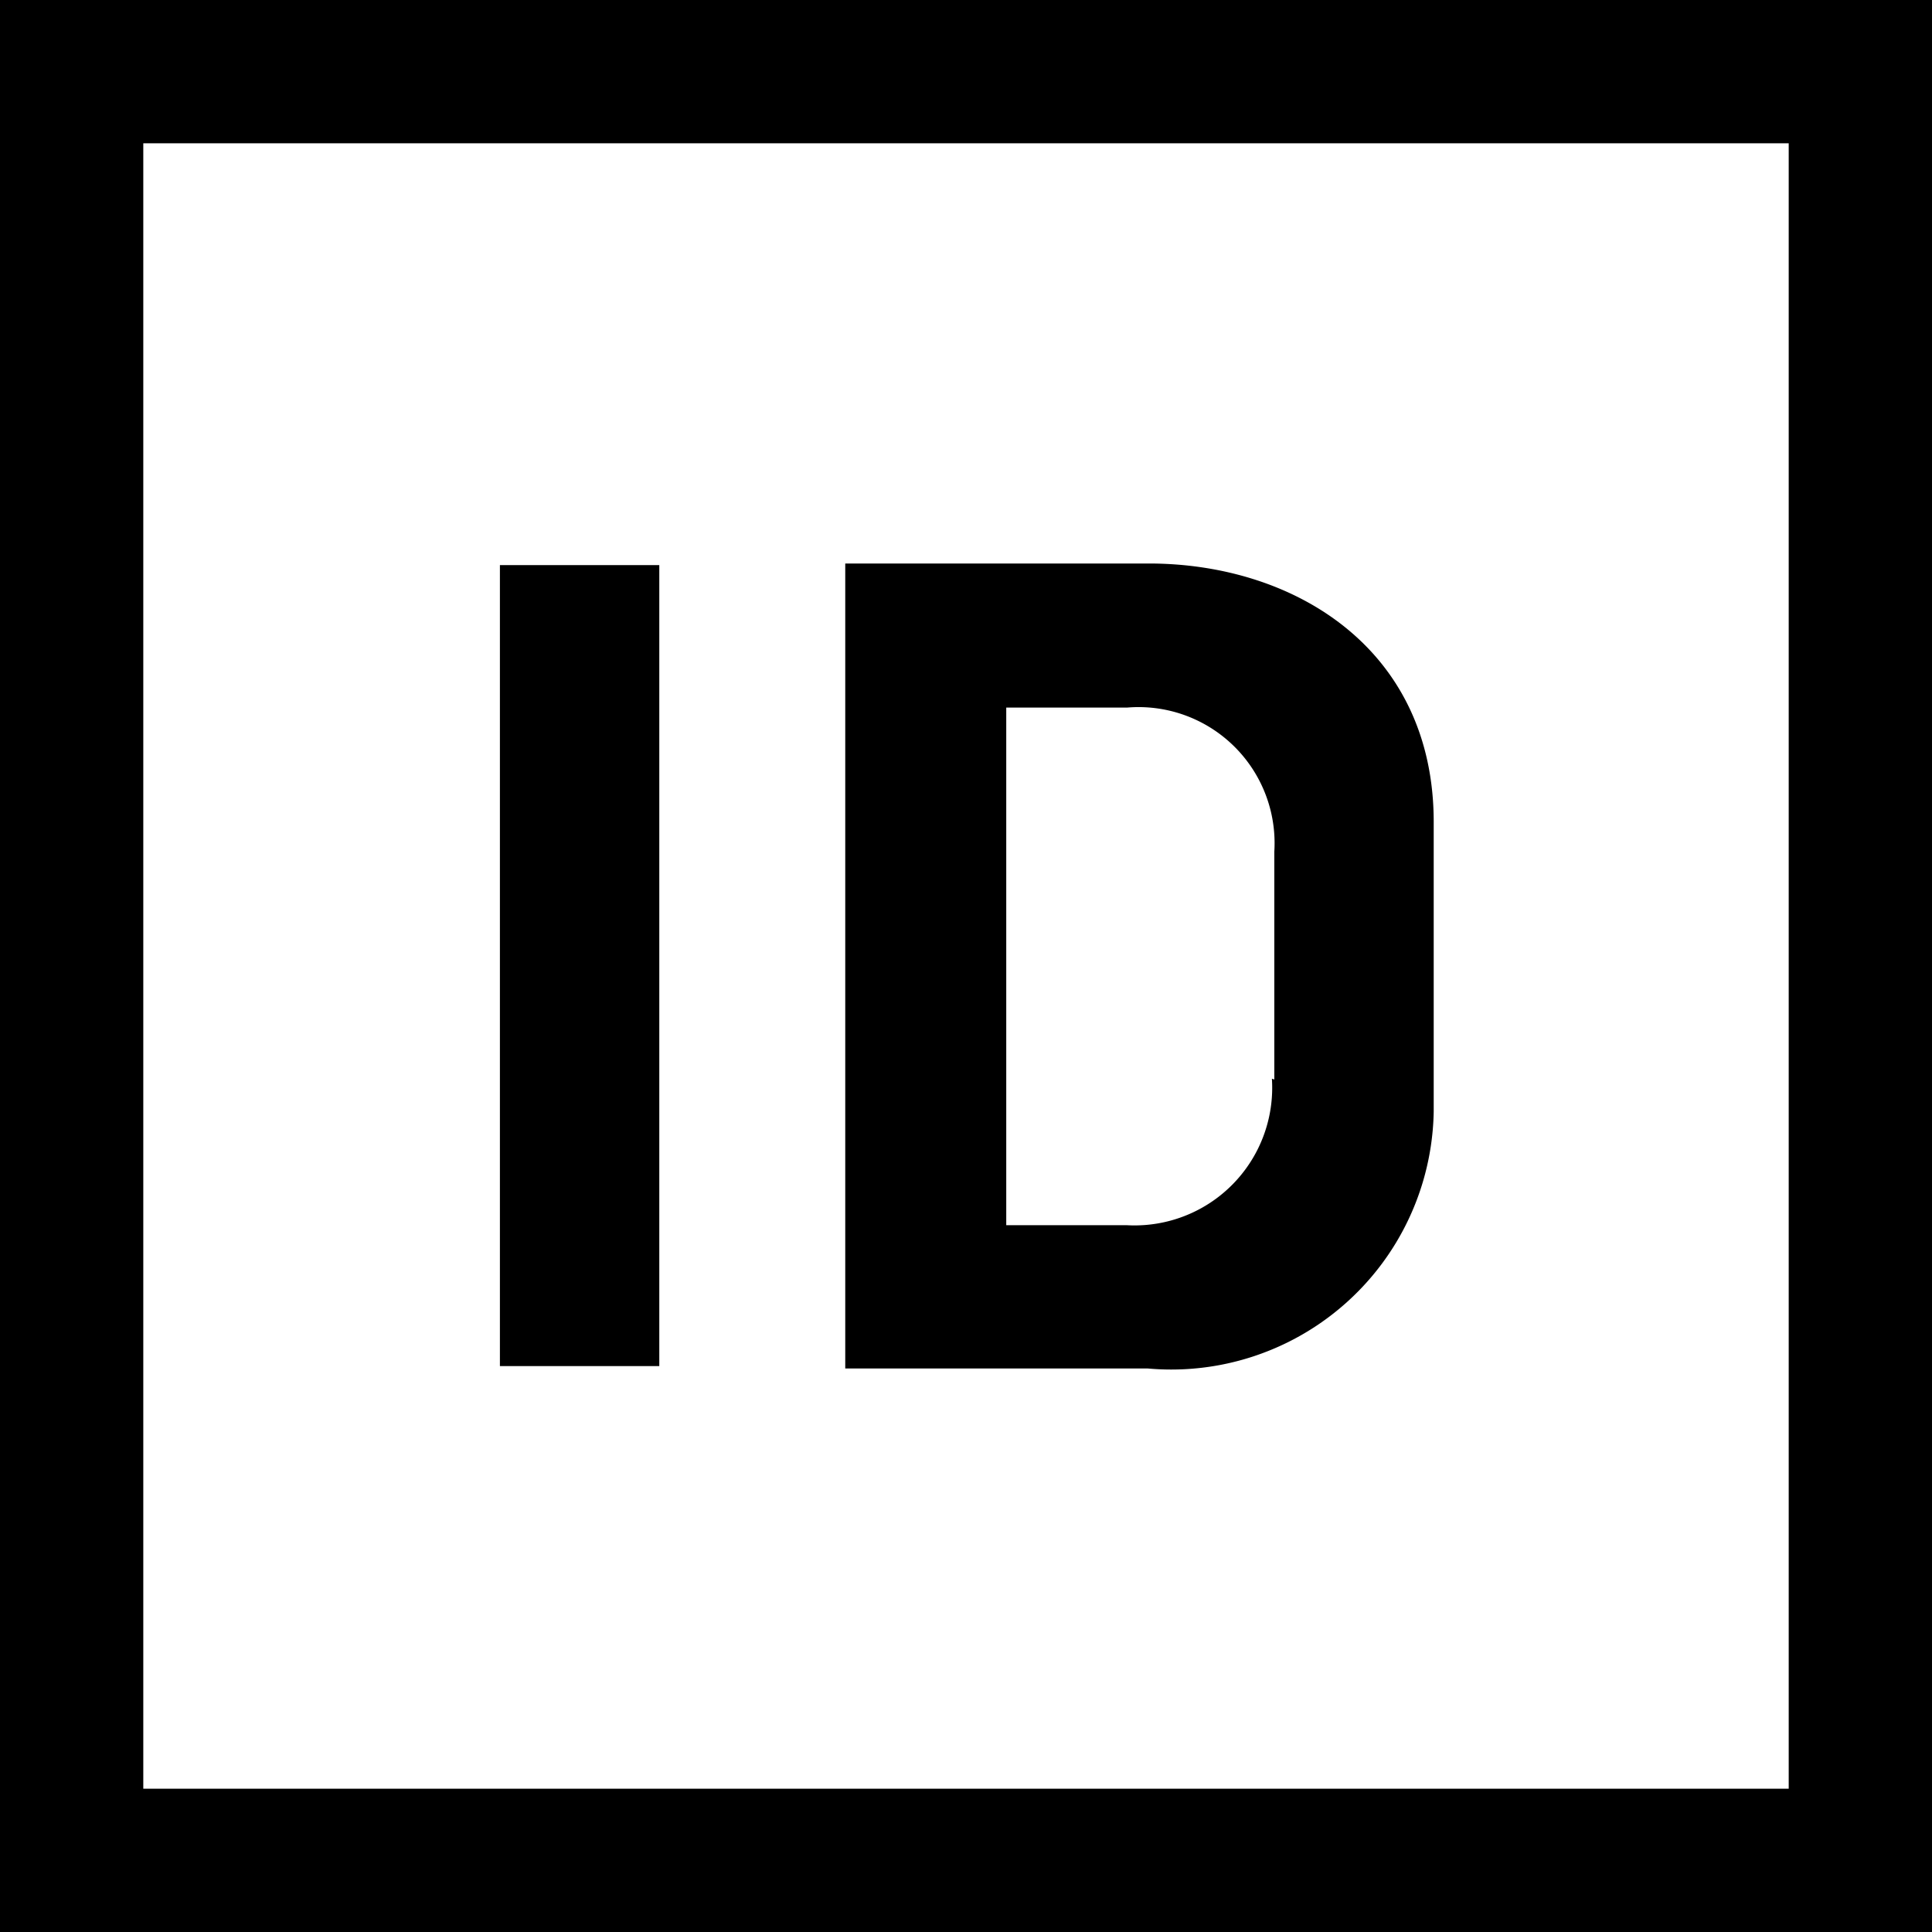<svg xmlns="http://www.w3.org/2000/svg" focuable = 'false' viewBox="0 0 24 24" aria-hidden="true" role="presentation">
  <path d="M14.27,7H10.5V17h3.76a3.26,3.26,0,0,0,3.55-3.19V10.21C17.81,8.07,16.09,7,14.27,7Zm1.53,6.4A1.71,1.71,0,0,1,14,15.22h-1.5V8.79H14a1.69,1.69,0,0,1,1.83,1.79v2.83Z"></path>
  <polygon points="8.19 7.02 8.19 16.97 6.21 16.97 6.21 7.02 8.19 7.02 8.19 7.02"></polygon>
  <path d="M0,0V24H24V0H0ZM22.22,22.22H1.78V1.78H22.22V22.22Z"></path>
</svg>